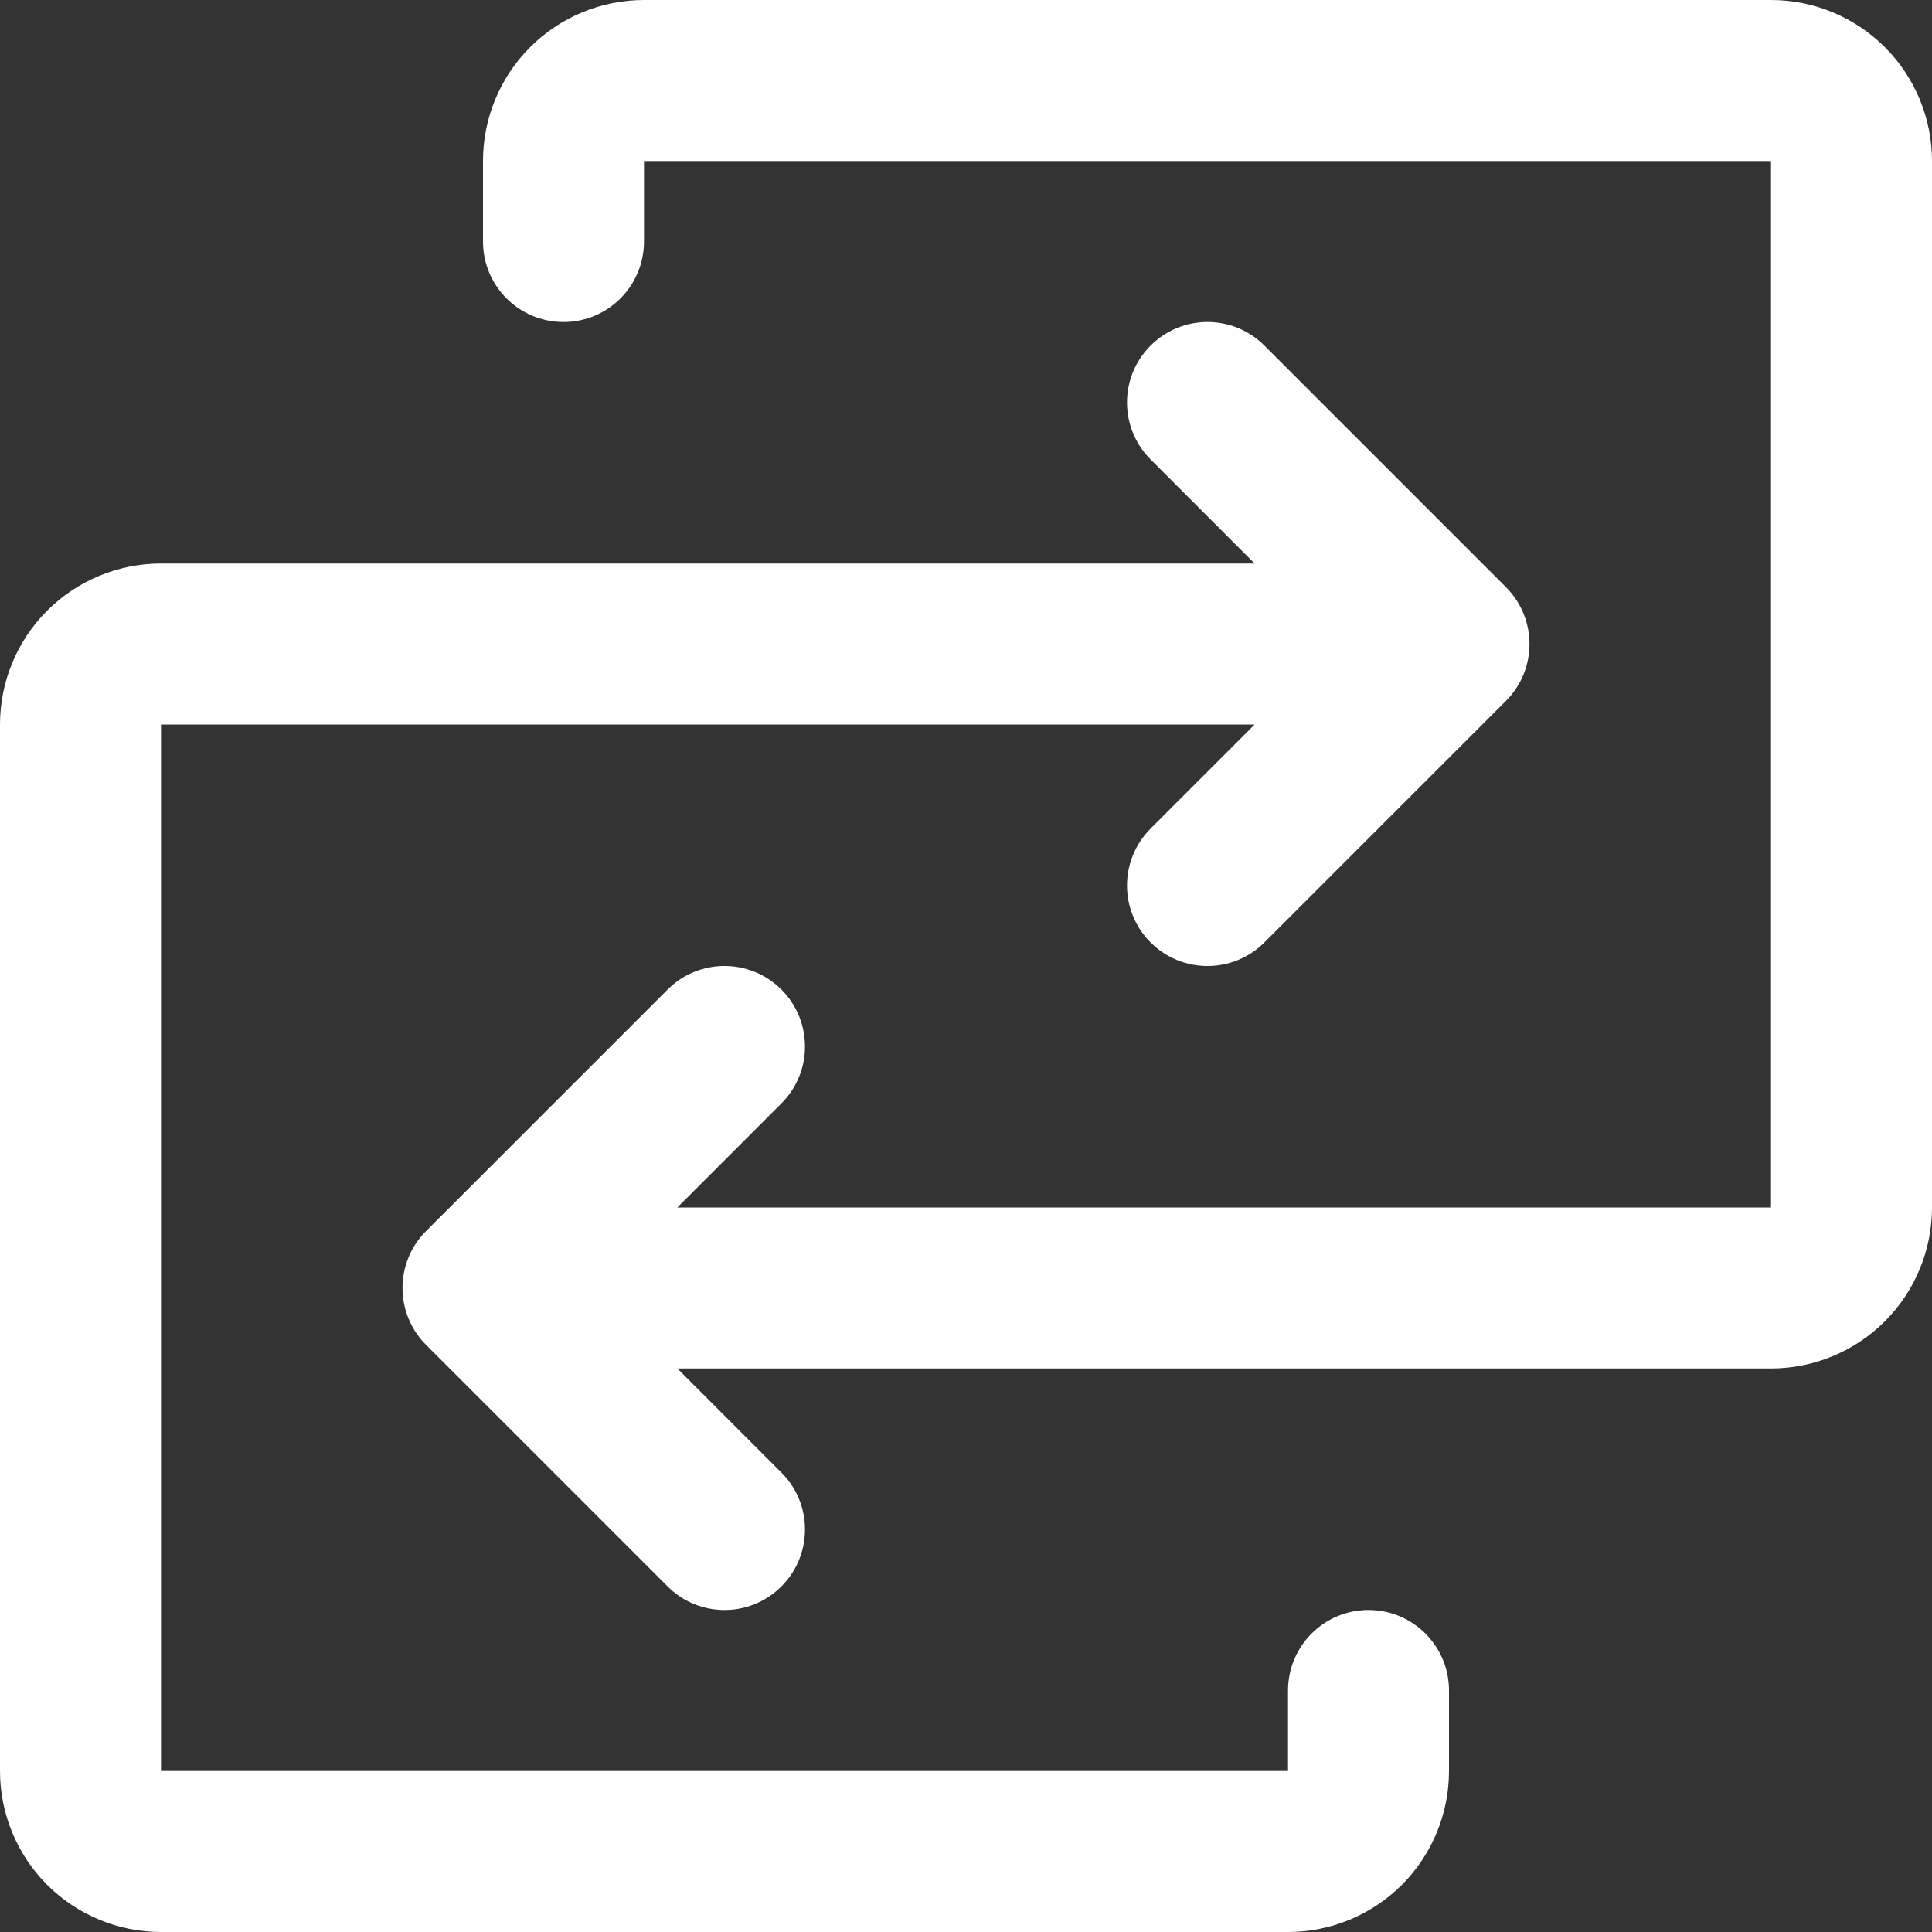 <svg width="55" height="55" viewBox="0 0 55 55" fill="none" xmlns="http://www.w3.org/2000/svg">
<rect x="0" y="0" width="55" height="55" fill="#333333" stroke="none"/>
<path fill-rule="evenodd" clip-rule="evenodd" d="M15.092 1.342C15.952 0.483 17.118 0 18.333 0H50.417C51.632 0 52.798 0.483 53.658 1.342C54.517 2.202 55 3.368 55 4.583V34.375C55 35.591 54.517 36.756 53.658 37.616C52.798 38.475 51.632 38.958 50.417 38.958H19.283L22.245 41.921C23.14 42.816 23.14 44.267 22.245 45.162C21.351 46.057 19.899 46.057 19.005 45.162L12.13 38.287C11.235 37.392 11.235 35.941 12.13 35.046L19.005 28.171C19.899 27.276 21.351 27.276 22.245 28.171C23.14 29.066 23.14 30.517 22.245 31.412L19.283 34.375H50.417V4.583L18.333 4.583V6.875C18.333 8.141 17.307 9.167 16.042 9.167C14.776 9.167 13.75 8.141 13.75 6.875V4.583C13.75 3.368 14.233 2.202 15.092 1.342ZM32.755 9.838C33.65 8.943 35.1 8.943 35.995 9.838L42.87 16.713C43.765 17.608 43.765 19.059 42.87 19.954L35.995 26.829C35.1 27.724 33.65 27.724 32.755 26.829C31.86 25.934 31.86 24.483 32.755 23.588L35.717 20.625H4.583L4.583 50.417H36.667V48.125C36.667 46.859 37.693 45.833 38.958 45.833C40.224 45.833 41.25 46.859 41.25 48.125V50.417C41.25 51.632 40.767 52.798 39.908 53.658C39.048 54.517 37.882 55 36.667 55H4.583C3.368 55 2.202 54.517 1.342 53.658C0.483 52.798 0 51.632 0 50.417V20.625C0 19.409 0.483 18.244 1.342 17.384C2.202 16.525 3.368 16.042 4.583 16.042H35.717L32.755 13.079C31.86 12.184 31.86 10.733 32.755 9.838Z" fill="white"/>
</svg>
